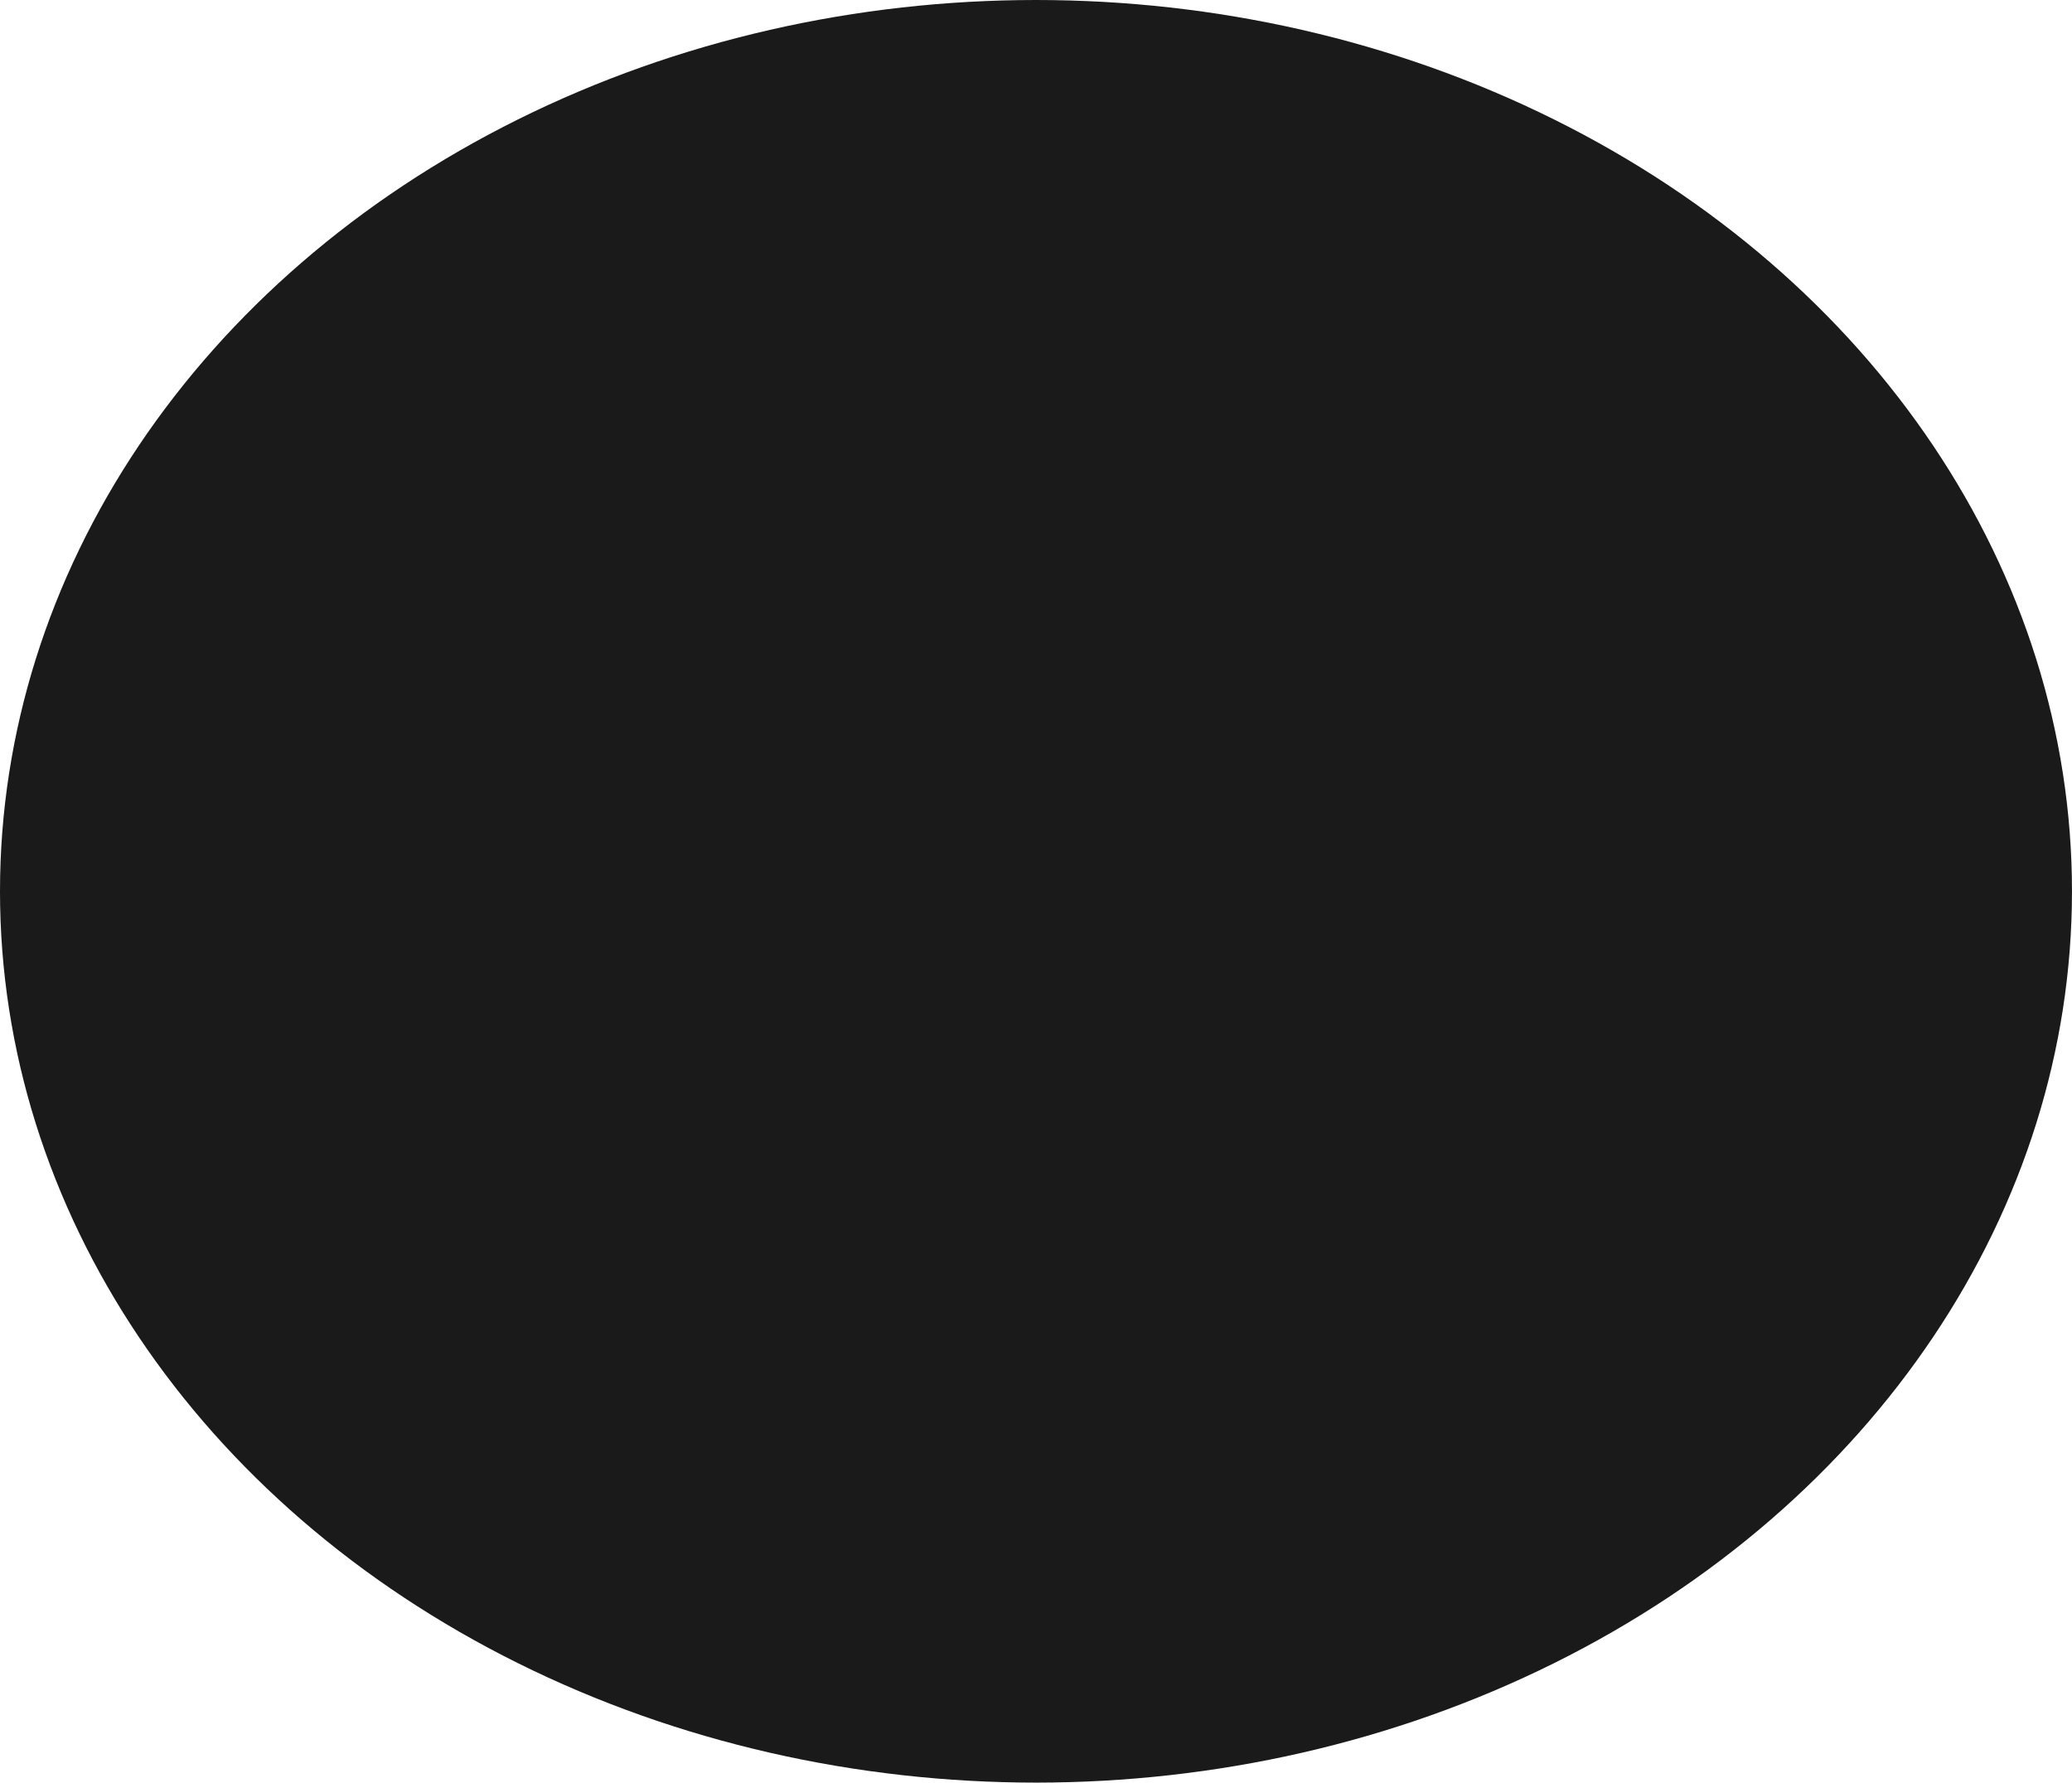 <?xml version="1.0" encoding="UTF-8" standalone="no"?>
<!-- Created with Inkscape (http://www.inkscape.org/) -->

<svg
   width="105.223mm"
   height="90.514mm"
   viewBox="0 0 105.223 90.514"
   version="1.1"
   id="svg676"
   inkscape:version="1.2.2 (732a01da63, 2022-12-09)"
   sodipodi:docname="cutcircle.svg"
   inkscape:export-filename="cutcircle.png"
   inkscape:export-xdpi="96"
   inkscape:export-ydpi="96"
   xmlns:inkscape="http://www.inkscape.org/namespaces/inkscape"
   xmlns:sodipodi="http://sodipodi.sourceforge.net/DTD/sodipodi-0.dtd"
   xmlns="http://www.w3.org/2000/svg"
   xmlns:svg="http://www.w3.org/2000/svg">
  <sodipodi:namedview
     id="namedview678"
     pagecolor="#ffffff"
     bordercolor="#000000"
     borderopacity="0.25"
     inkscape:showpageshadow="2"
     inkscape:pageopacity="0.0"
     inkscape:pagecheckerboard="0"
     inkscape:deskcolor="#d1d1d1"
     inkscape:document-units="mm"
     showgrid="false"
     inkscape:zoom="0.46769781"
     inkscape:cx="174.25782"
     inkscape:cy="70.55838"
     inkscape:window-width="1366"
     inkscape:window-height="705"
     inkscape:window-x="-8"
     inkscape:window-y="-8"
     inkscape:window-maximized="1"
     inkscape:current-layer="layer1" />
  <defs
     id="defs673" />
  <g
     inkscape:label="Camada 1"
     inkscape:groupmode="layer"
     id="layer1"
     transform="translate(-55.44,-130.114)">
    <ellipse
       style="fill:#1a1a1a;stroke-width:0.265"
       id="path680"
       cx="108.051"
       cy="175.371"
       rx="52.611"
       ry="45.257" />
  </g>
</svg>
